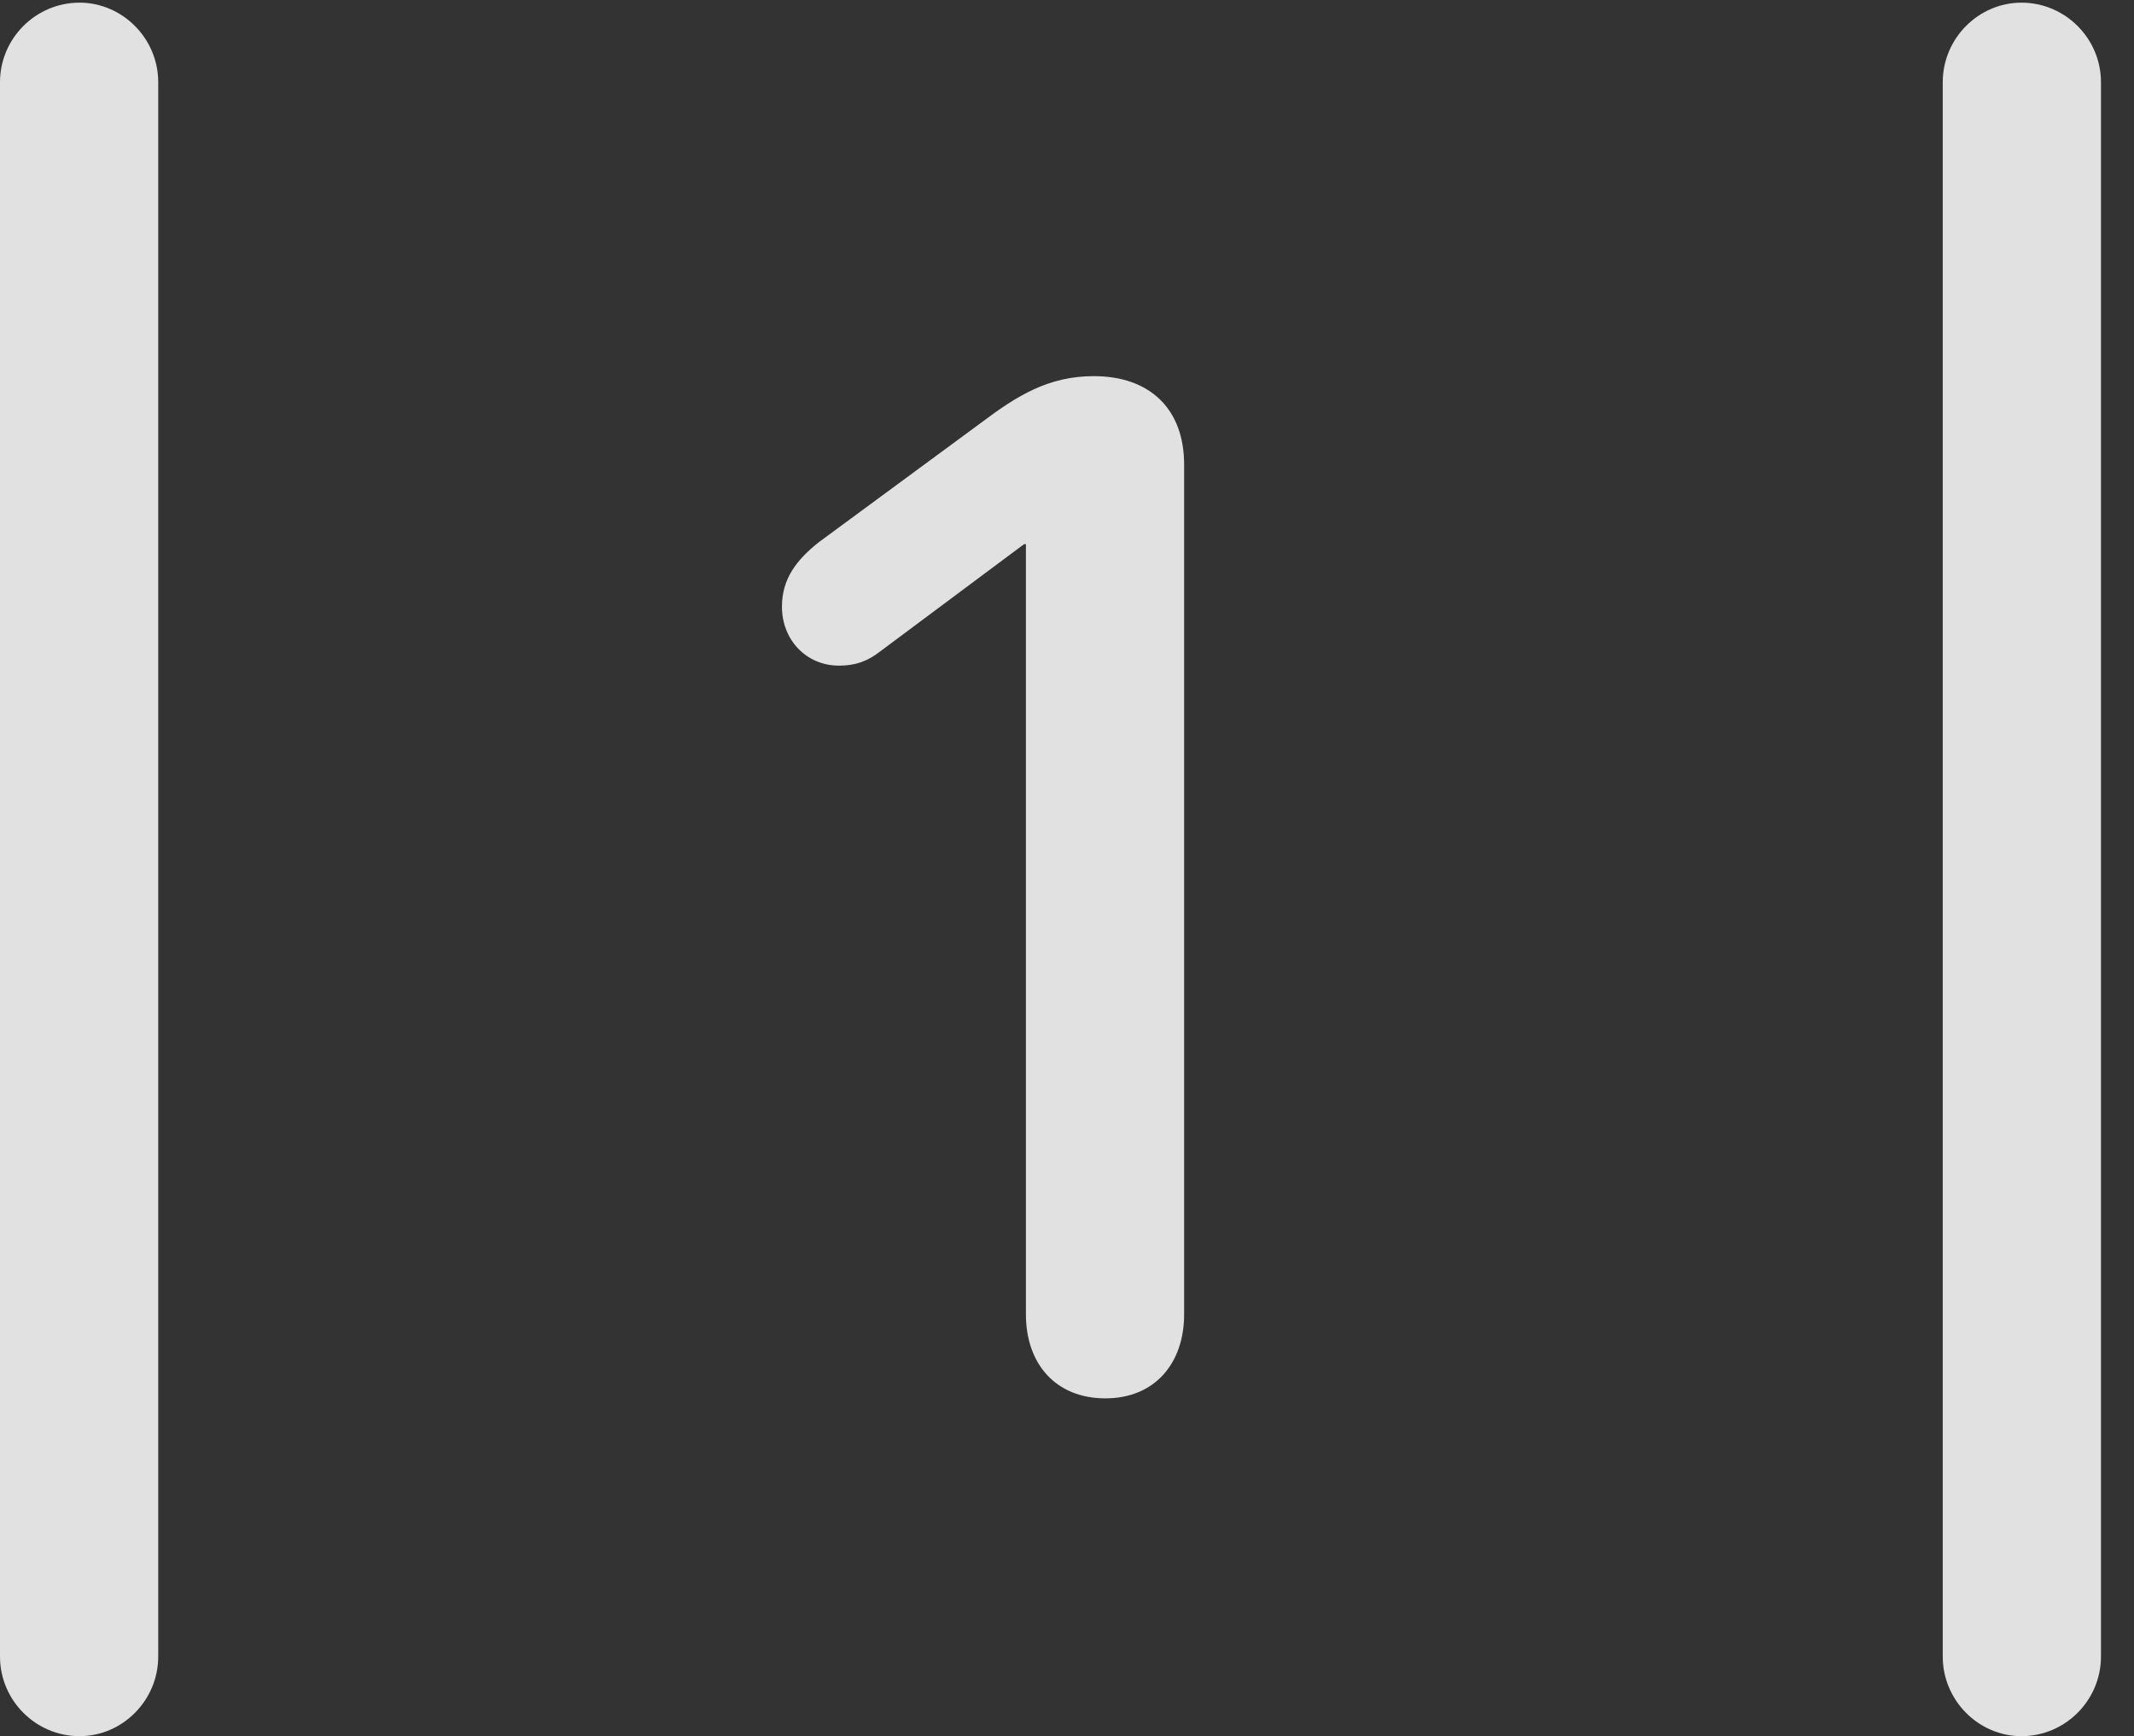 <?xml version="1.0" encoding="UTF-8"?>
<!--Generator: Apple Native CoreSVG 232.5-->
<!DOCTYPE svg
PUBLIC "-//W3C//DTD SVG 1.1//EN"
       "http://www.w3.org/Graphics/SVG/1.1/DTD/svg11.dtd">
<svg version="1.1" xmlns="http://www.w3.org/2000/svg" xmlns:xlink="http://www.w3.org/1999/xlink" width="23.32" height="18.975">
 <rect width="100%" height="100%" fill="#333333" stroke="none"/>
 <g>
  <rect height="18.975" opacity="0" width="23.32" x="0" y="0"/>
  <path d="M0 18.105C0 18.584 0.391 18.975 0.869 18.975C1.338 18.975 1.729 18.584 1.729 18.105L1.729 0.898C1.729 0.42 1.338 0.029 0.869 0.029C0.391 0.029 0 0.42 0 0.898ZM21.23 18.105C21.23 18.584 21.621 18.975 22.09 18.975C22.568 18.975 22.959 18.584 22.959 18.105L22.959 0.898C22.959 0.42 22.568 0.029 22.09 0.029C21.621 0.029 21.23 0.42 21.23 0.898Z" fill="#ffffff" fill-opacity="0.85"/>
  <path d="M12.08 15.283C12.617 15.283 12.94 14.902 12.94 14.365L12.94 5.078C12.94 4.463 12.559 4.111 11.953 4.111C11.455 4.111 11.113 4.326 10.723 4.619L8.945 5.928C8.701 6.123 8.545 6.328 8.545 6.631C8.545 6.992 8.809 7.275 9.17 7.275C9.346 7.275 9.482 7.227 9.619 7.119L11.191 5.947L11.211 5.947L11.211 14.365C11.211 14.902 11.533 15.283 12.08 15.283Z" fill="#ffffff" fill-opacity="0.85"/>
 </g>
</svg>
